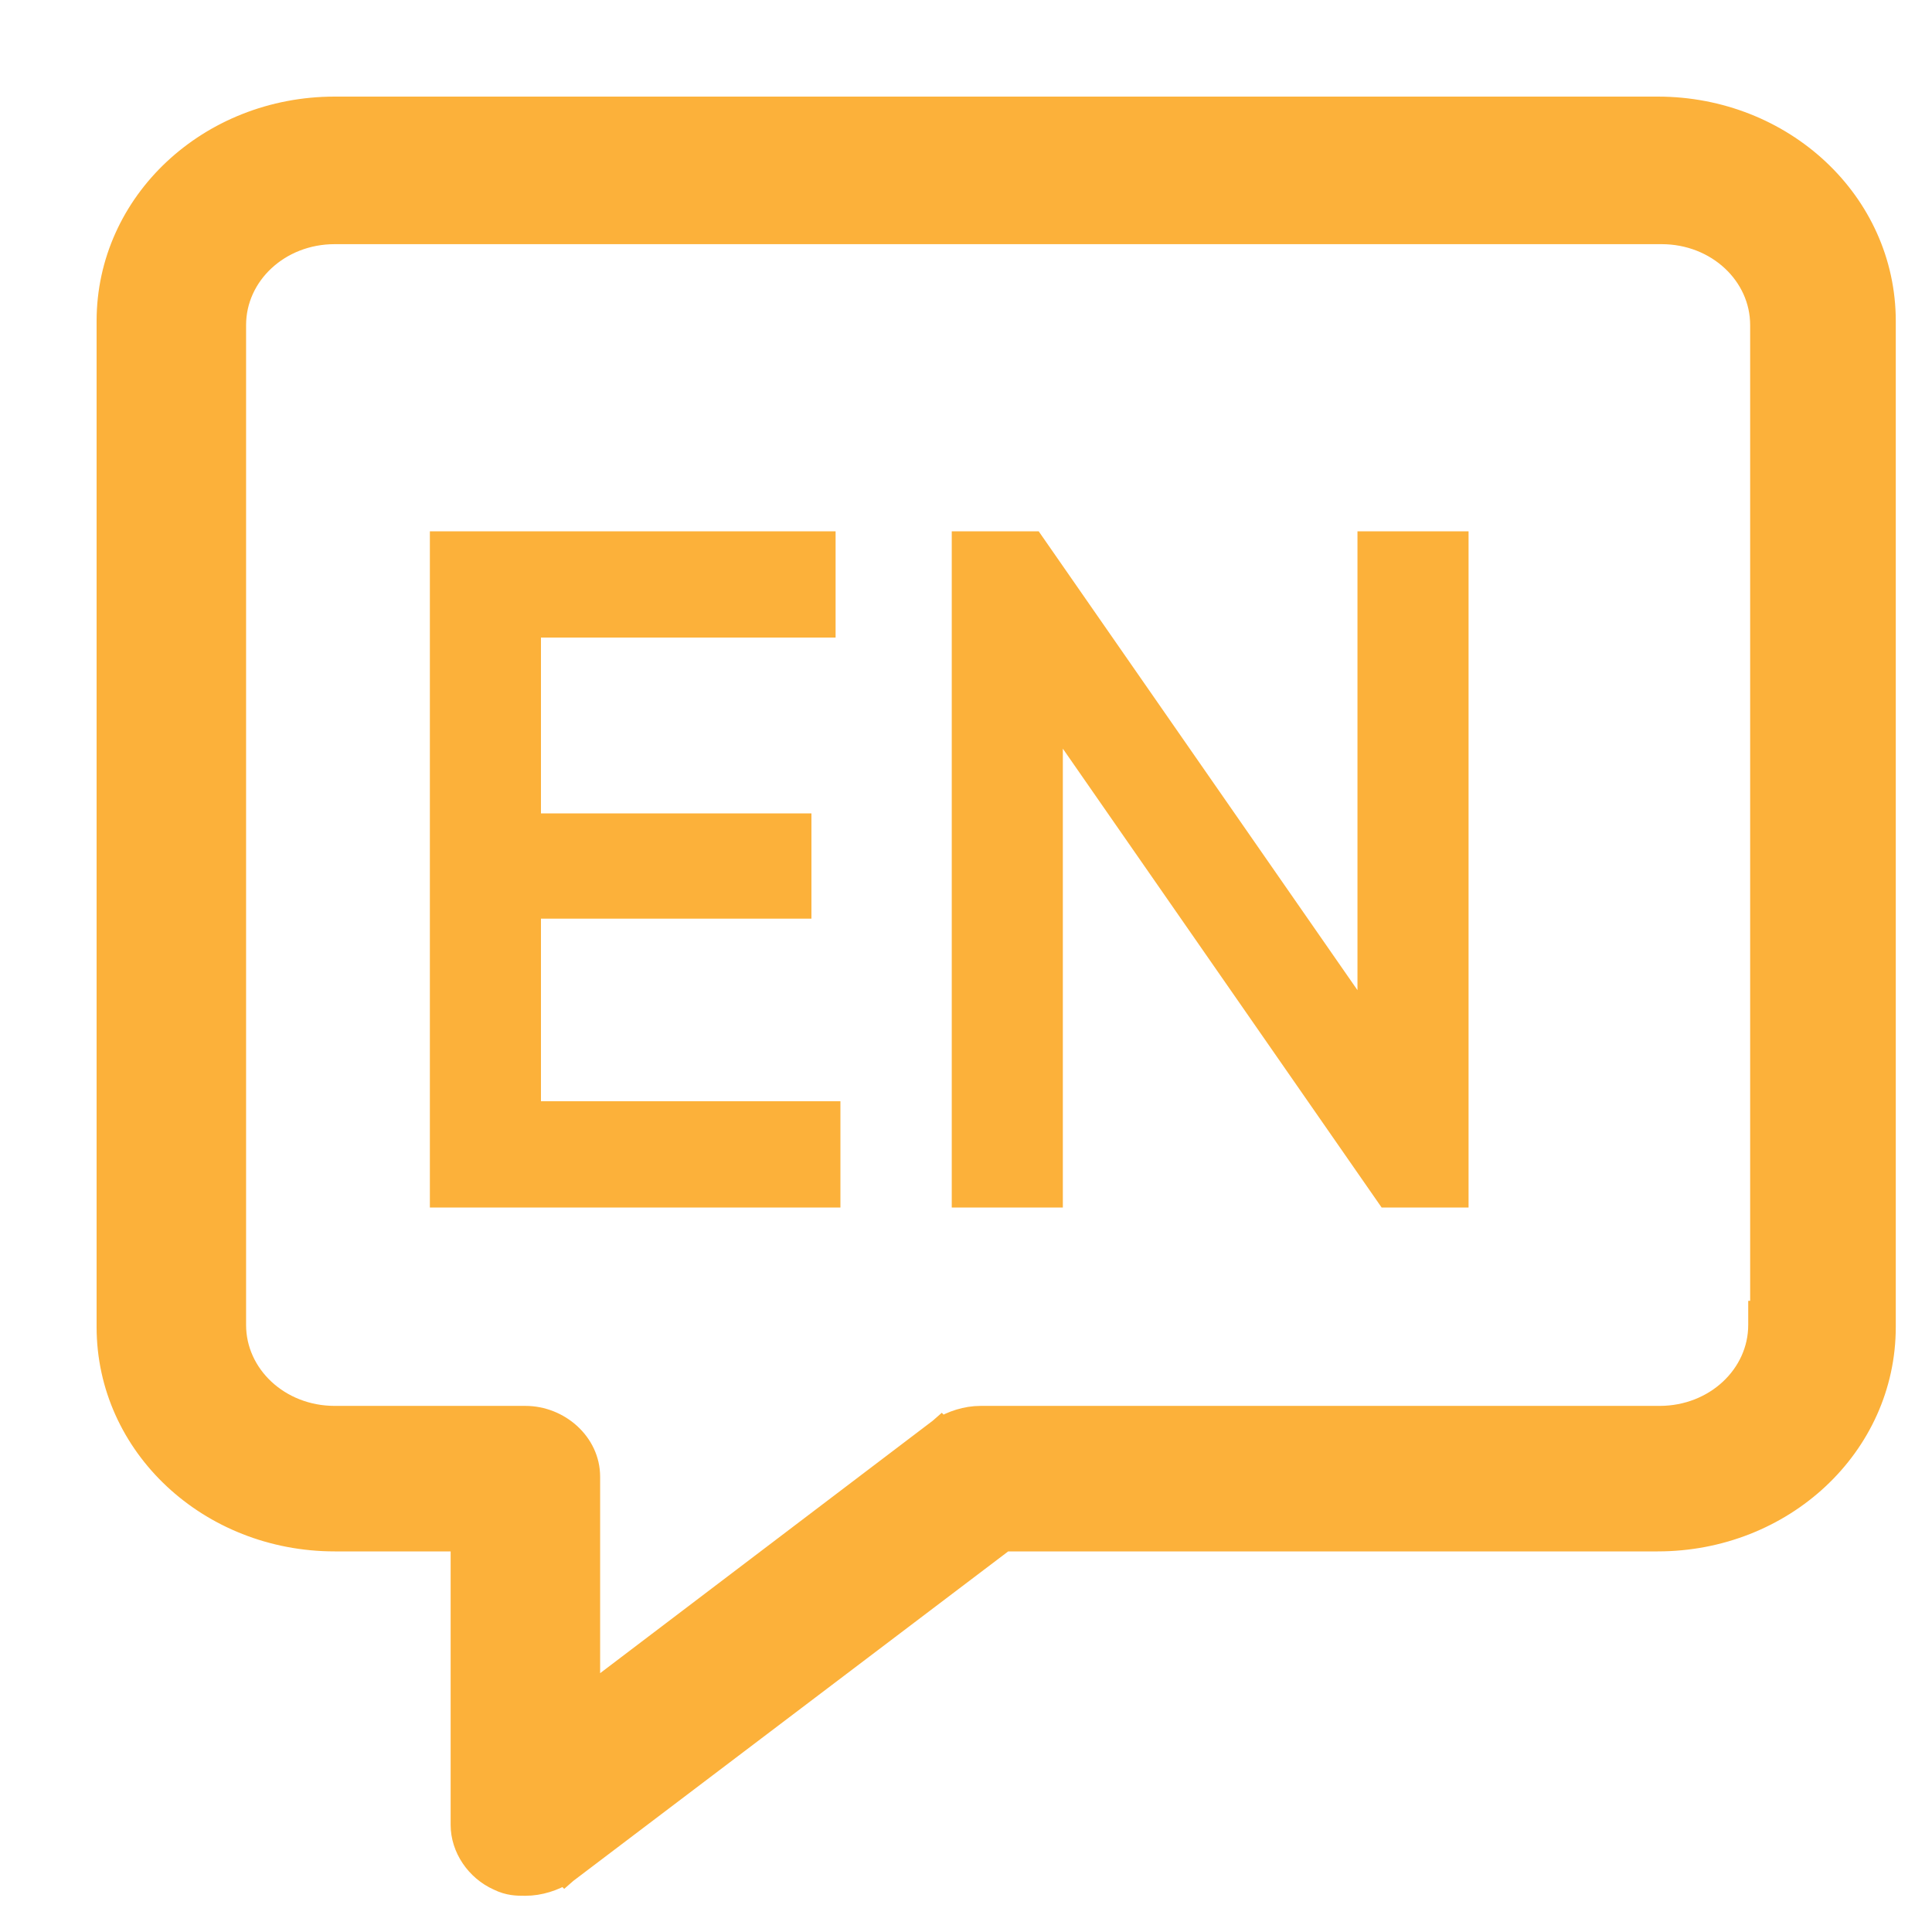 <svg width="16" height="16" viewBox="0 0 16 16" fill="none" xmlns="http://www.w3.org/2000/svg">
<path d="M4.676 15.505L4.677 15.506L4.685 15.499L8.316 12.748H13.728C14.76 12.748 15.6 11.969 15.6 10.989V2.659C15.6 1.68 14.76 0.9 13.728 0.9H2.772C1.74 0.9 0.9 1.68 0.9 2.659V10.989C0.9 11.969 1.74 12.748 2.772 12.748H3.832V15.113C3.832 15.3 3.954 15.479 4.131 15.558C4.216 15.6 4.284 15.6 4.347 15.6H4.351C4.469 15.6 4.583 15.561 4.676 15.505ZM14.594 10.873H14.578V10.973C14.578 11.394 14.211 11.743 13.744 11.743H8.121C8.003 11.743 7.889 11.782 7.796 11.838L7.795 11.837L7.787 11.844L4.87 14.058V12.229C4.87 11.957 4.624 11.743 4.351 11.743H2.772C2.305 11.743 1.938 11.394 1.938 10.973V2.692C1.938 2.27 2.305 1.922 2.772 1.922H13.76C14.227 1.922 14.594 2.27 14.594 2.692V10.873Z" fill="#FCB13A" stroke="#FCB13A" stroke-width="0.2"/>
<path d="M4.48 9.12V7.608H6.72V6.736H4.48V5.28H6.92V4.4H3.56V10H6.96V9.12H4.48ZM11.242 4.4V8.2L8.602 4.4H7.882V10H8.802V6.2L11.442 10H12.162V4.4H11.242Z" fill="#FCB13A"/>
</svg>

